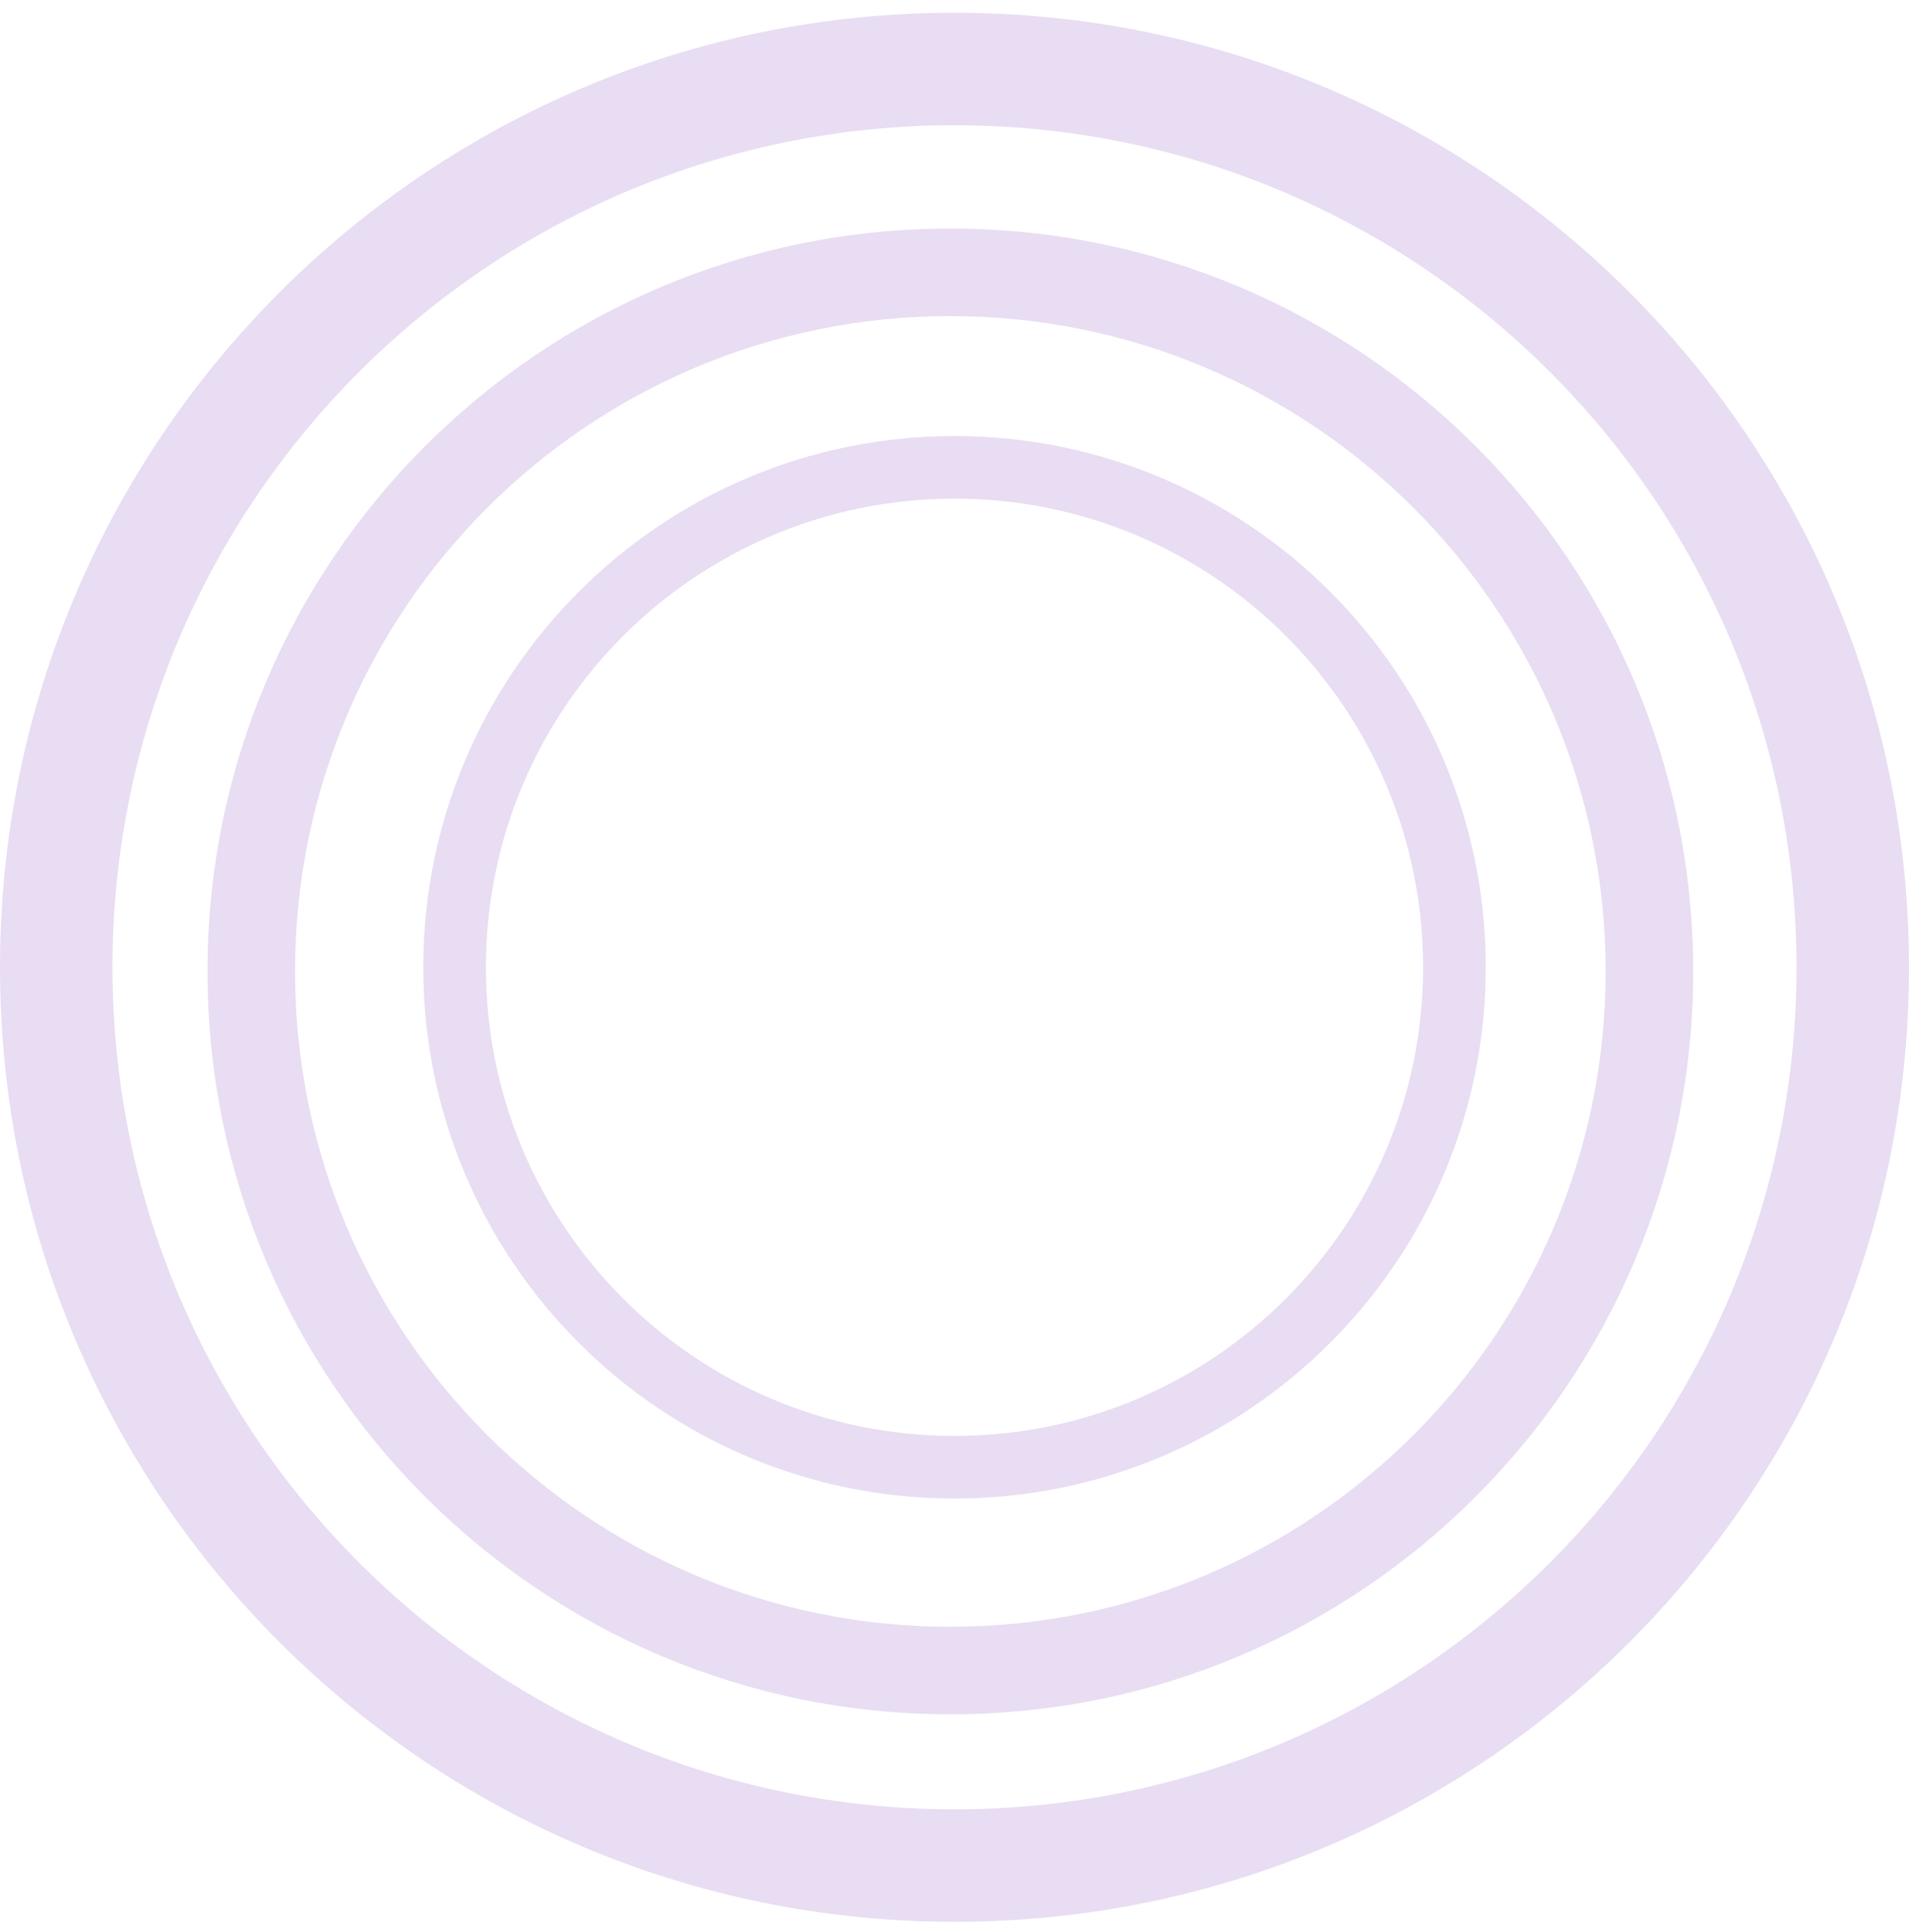 <svg width="83" height="84" viewBox="0 0 83 84" fill="none" xmlns="http://www.w3.org/2000/svg">
<path d="M73.617 42.234C73.617 60.072 59.157 74.532 41.319 74.532C23.482 74.532 9.021 60.072 9.021 42.234C9.021 24.397 23.482 9.937 41.319 9.937C59.157 9.937 73.617 24.397 73.617 42.234ZM12.828 42.234C12.828 57.969 25.584 70.725 41.319 70.725C57.054 70.725 69.81 57.969 69.81 42.234C69.81 26.499 57.054 13.743 41.319 13.743C25.584 13.743 12.828 26.499 12.828 42.234Z" fill="#E8DDF2"/>
<path d="M64.596 42.054C64.596 54.809 54.255 65.149 41.5 65.149C28.745 65.149 18.404 54.809 18.404 42.054C18.404 29.298 28.745 18.958 41.5 18.958C54.255 18.958 64.596 29.298 64.596 42.054ZM21.127 42.054C21.127 53.306 30.248 62.427 41.5 62.427C52.752 62.427 61.873 53.306 61.873 42.054C61.873 30.802 52.752 21.68 41.5 21.68C30.248 21.68 21.127 30.802 21.127 42.054Z" fill="#E8DDF2"/>
<path d="M83 42.054C83 64.974 64.42 83.554 41.5 83.554C18.58 83.554 2.14089e-06 64.974 1.37918e-06 42.054C6.17482e-07 19.134 18.58 0.554 41.5 0.554C64.42 0.554 83 19.134 83 42.054ZM4.891 42.054C4.891 62.272 21.282 78.662 41.5 78.662C61.718 78.662 78.109 62.272 78.109 42.054C78.109 21.835 61.718 5.445 41.5 5.445C21.282 5.445 4.891 21.835 4.891 42.054Z" fill="#E8DDF2"/>
</svg>
